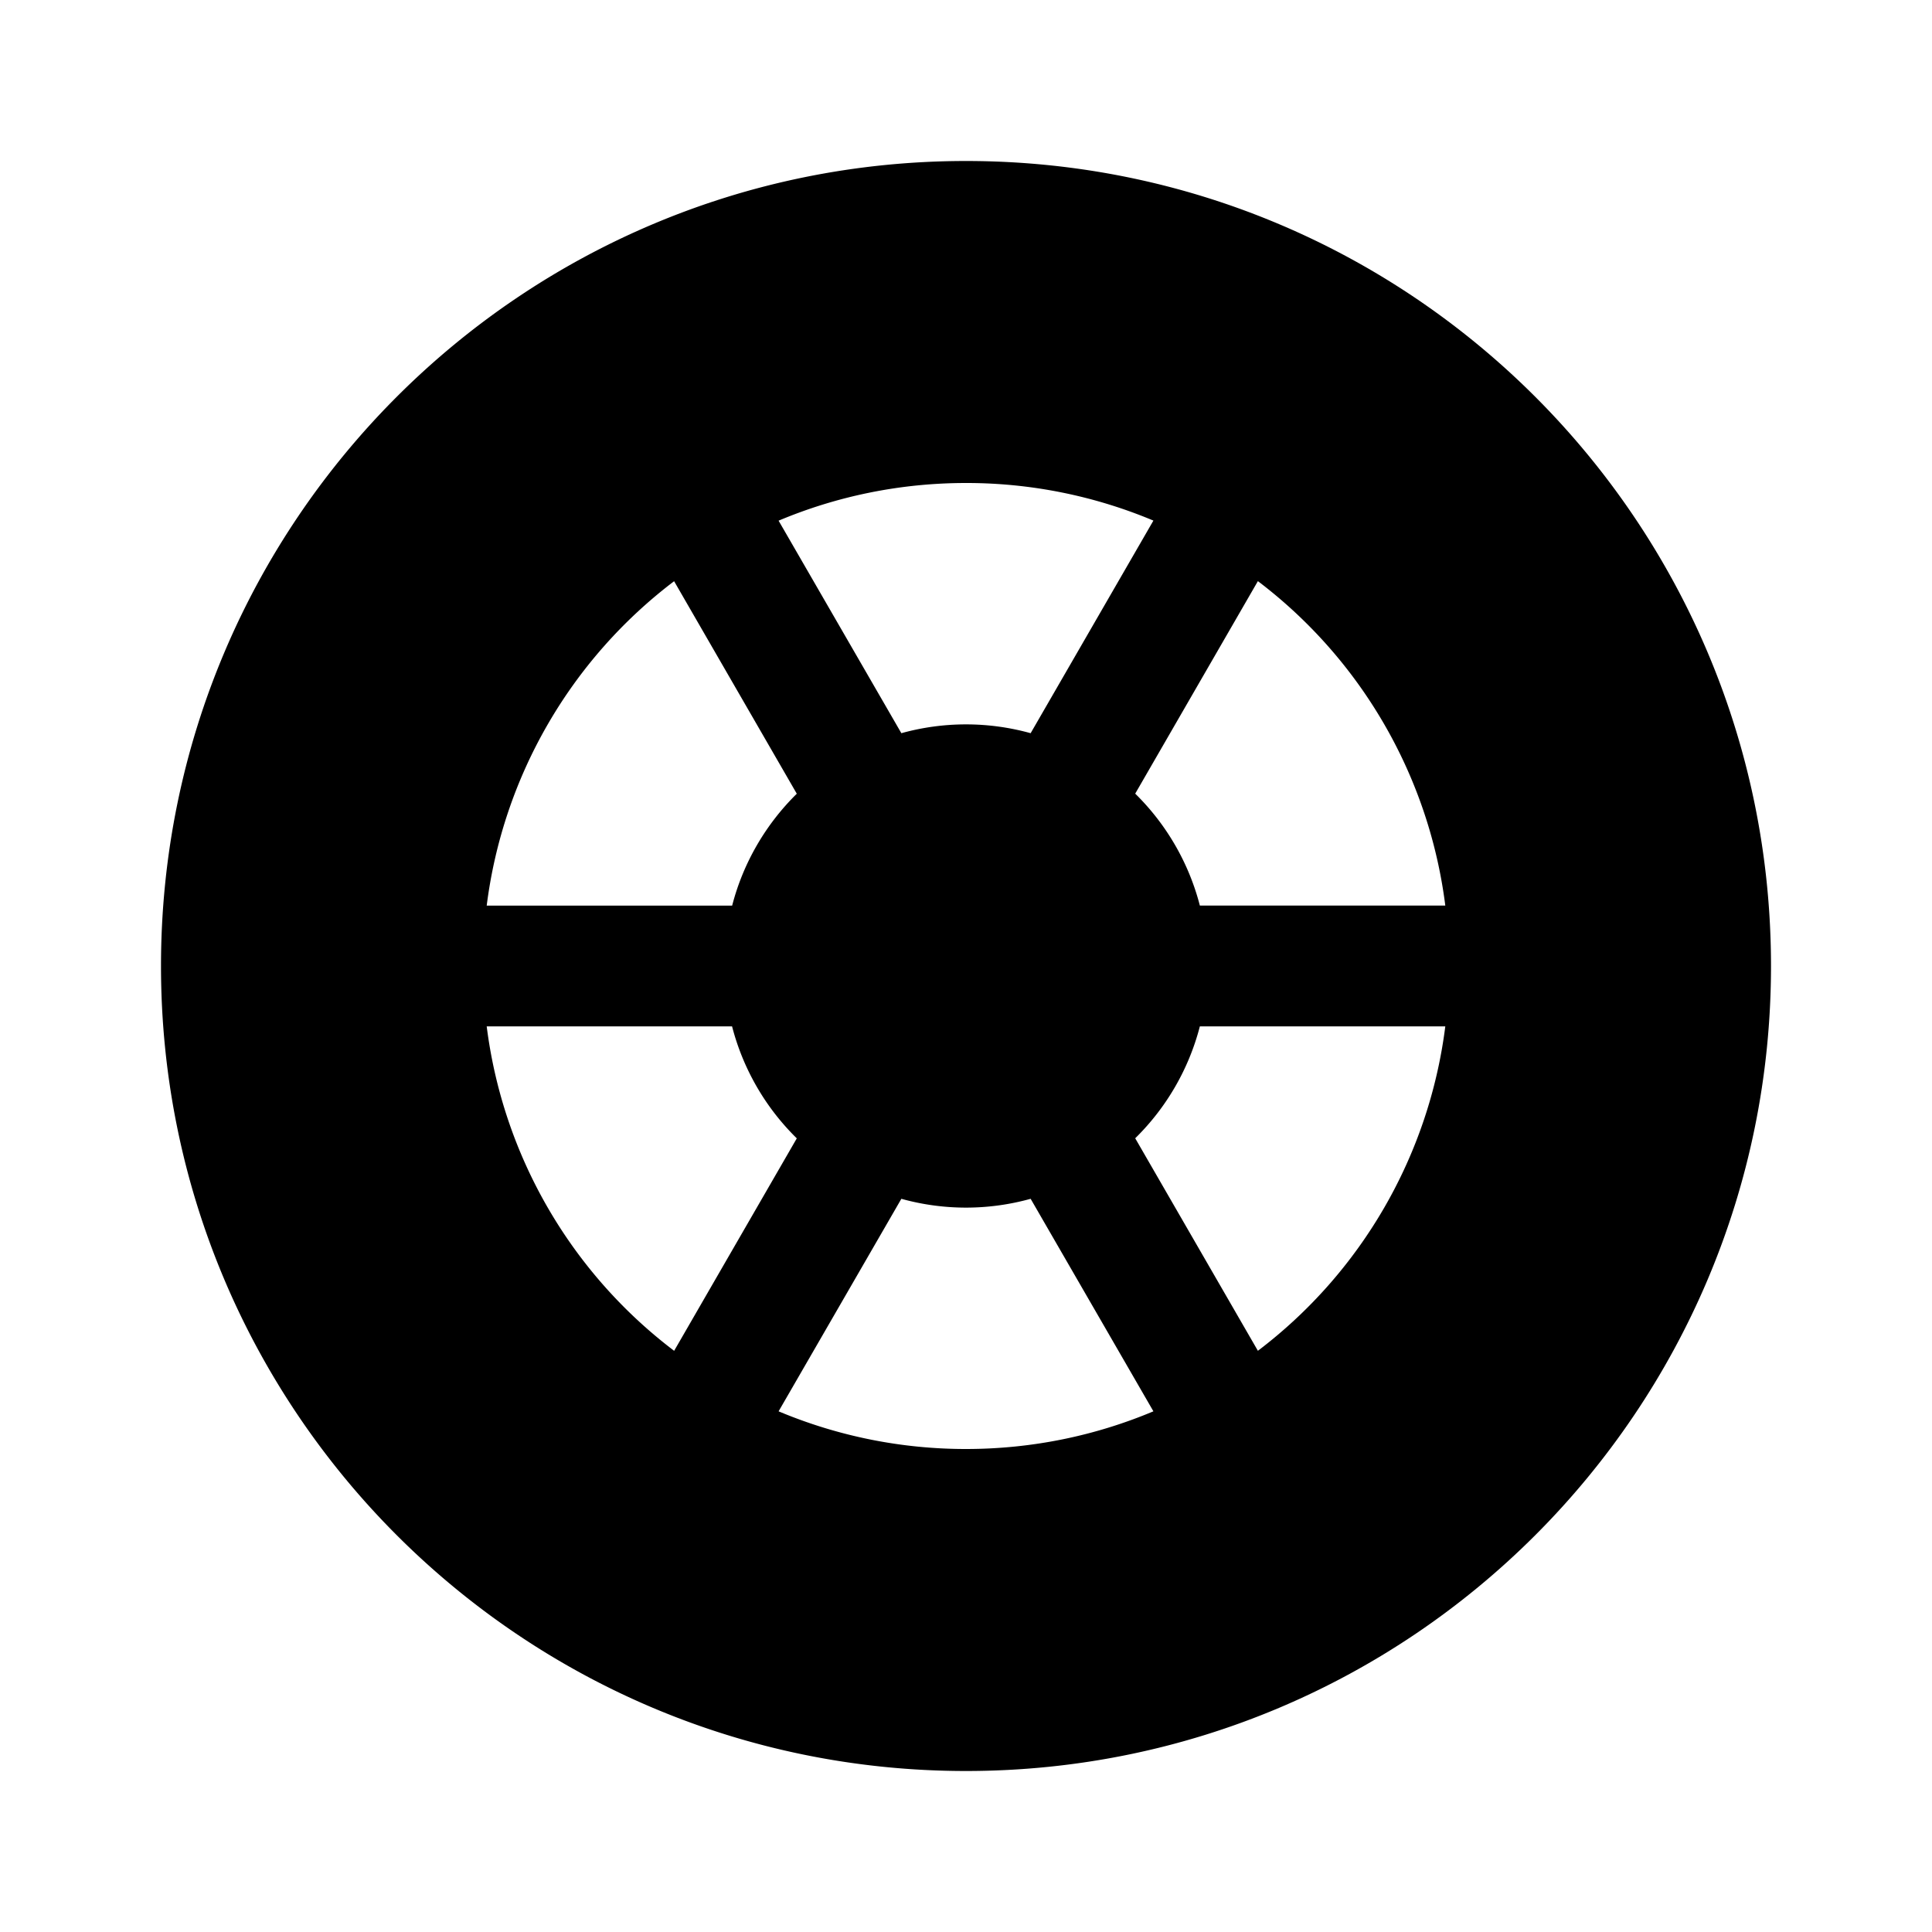 <svg viewBox="0 0 24 24"><path fill="currentColor" fill-rule="evenodd" d="M12 22c5.523 0 10-4.477 10-10S17.523 2 12 2S2 6.477 2 12s4.477 10 10 10m5.954-9.25h-3.049a3 3 0 0 1-.803 1.39l1.524 2.64a6 6 0 0 0 2.328-4.03m-3.626 4.782l-1.525-2.64a3 3 0 0 1-1.606 0l-1.525 2.64A6 6 0 0 0 12 18c.825 0 1.612-.167 2.328-.468m-5.954-.751l1.524-2.64a3 3 0 0 1-.804-1.391H6.046a6 6 0 0 0 2.328 4.03m9.58-5.531h-3.049a3 3 0 0 0-.803-1.39l1.524-2.64a6 6 0 0 1 2.328 4.03m-3.626-4.782A6 6 0 0 0 12 6c-.825 0-1.612.167-2.328.468l1.525 2.64a3 3 0 0 1 1.606 0zM9.898 9.86L8.374 7.22a6 6 0 0 0-2.328 4.03h3.049c.138-.535.42-1.013.803-1.39" clip-rule="evenodd"/></svg>